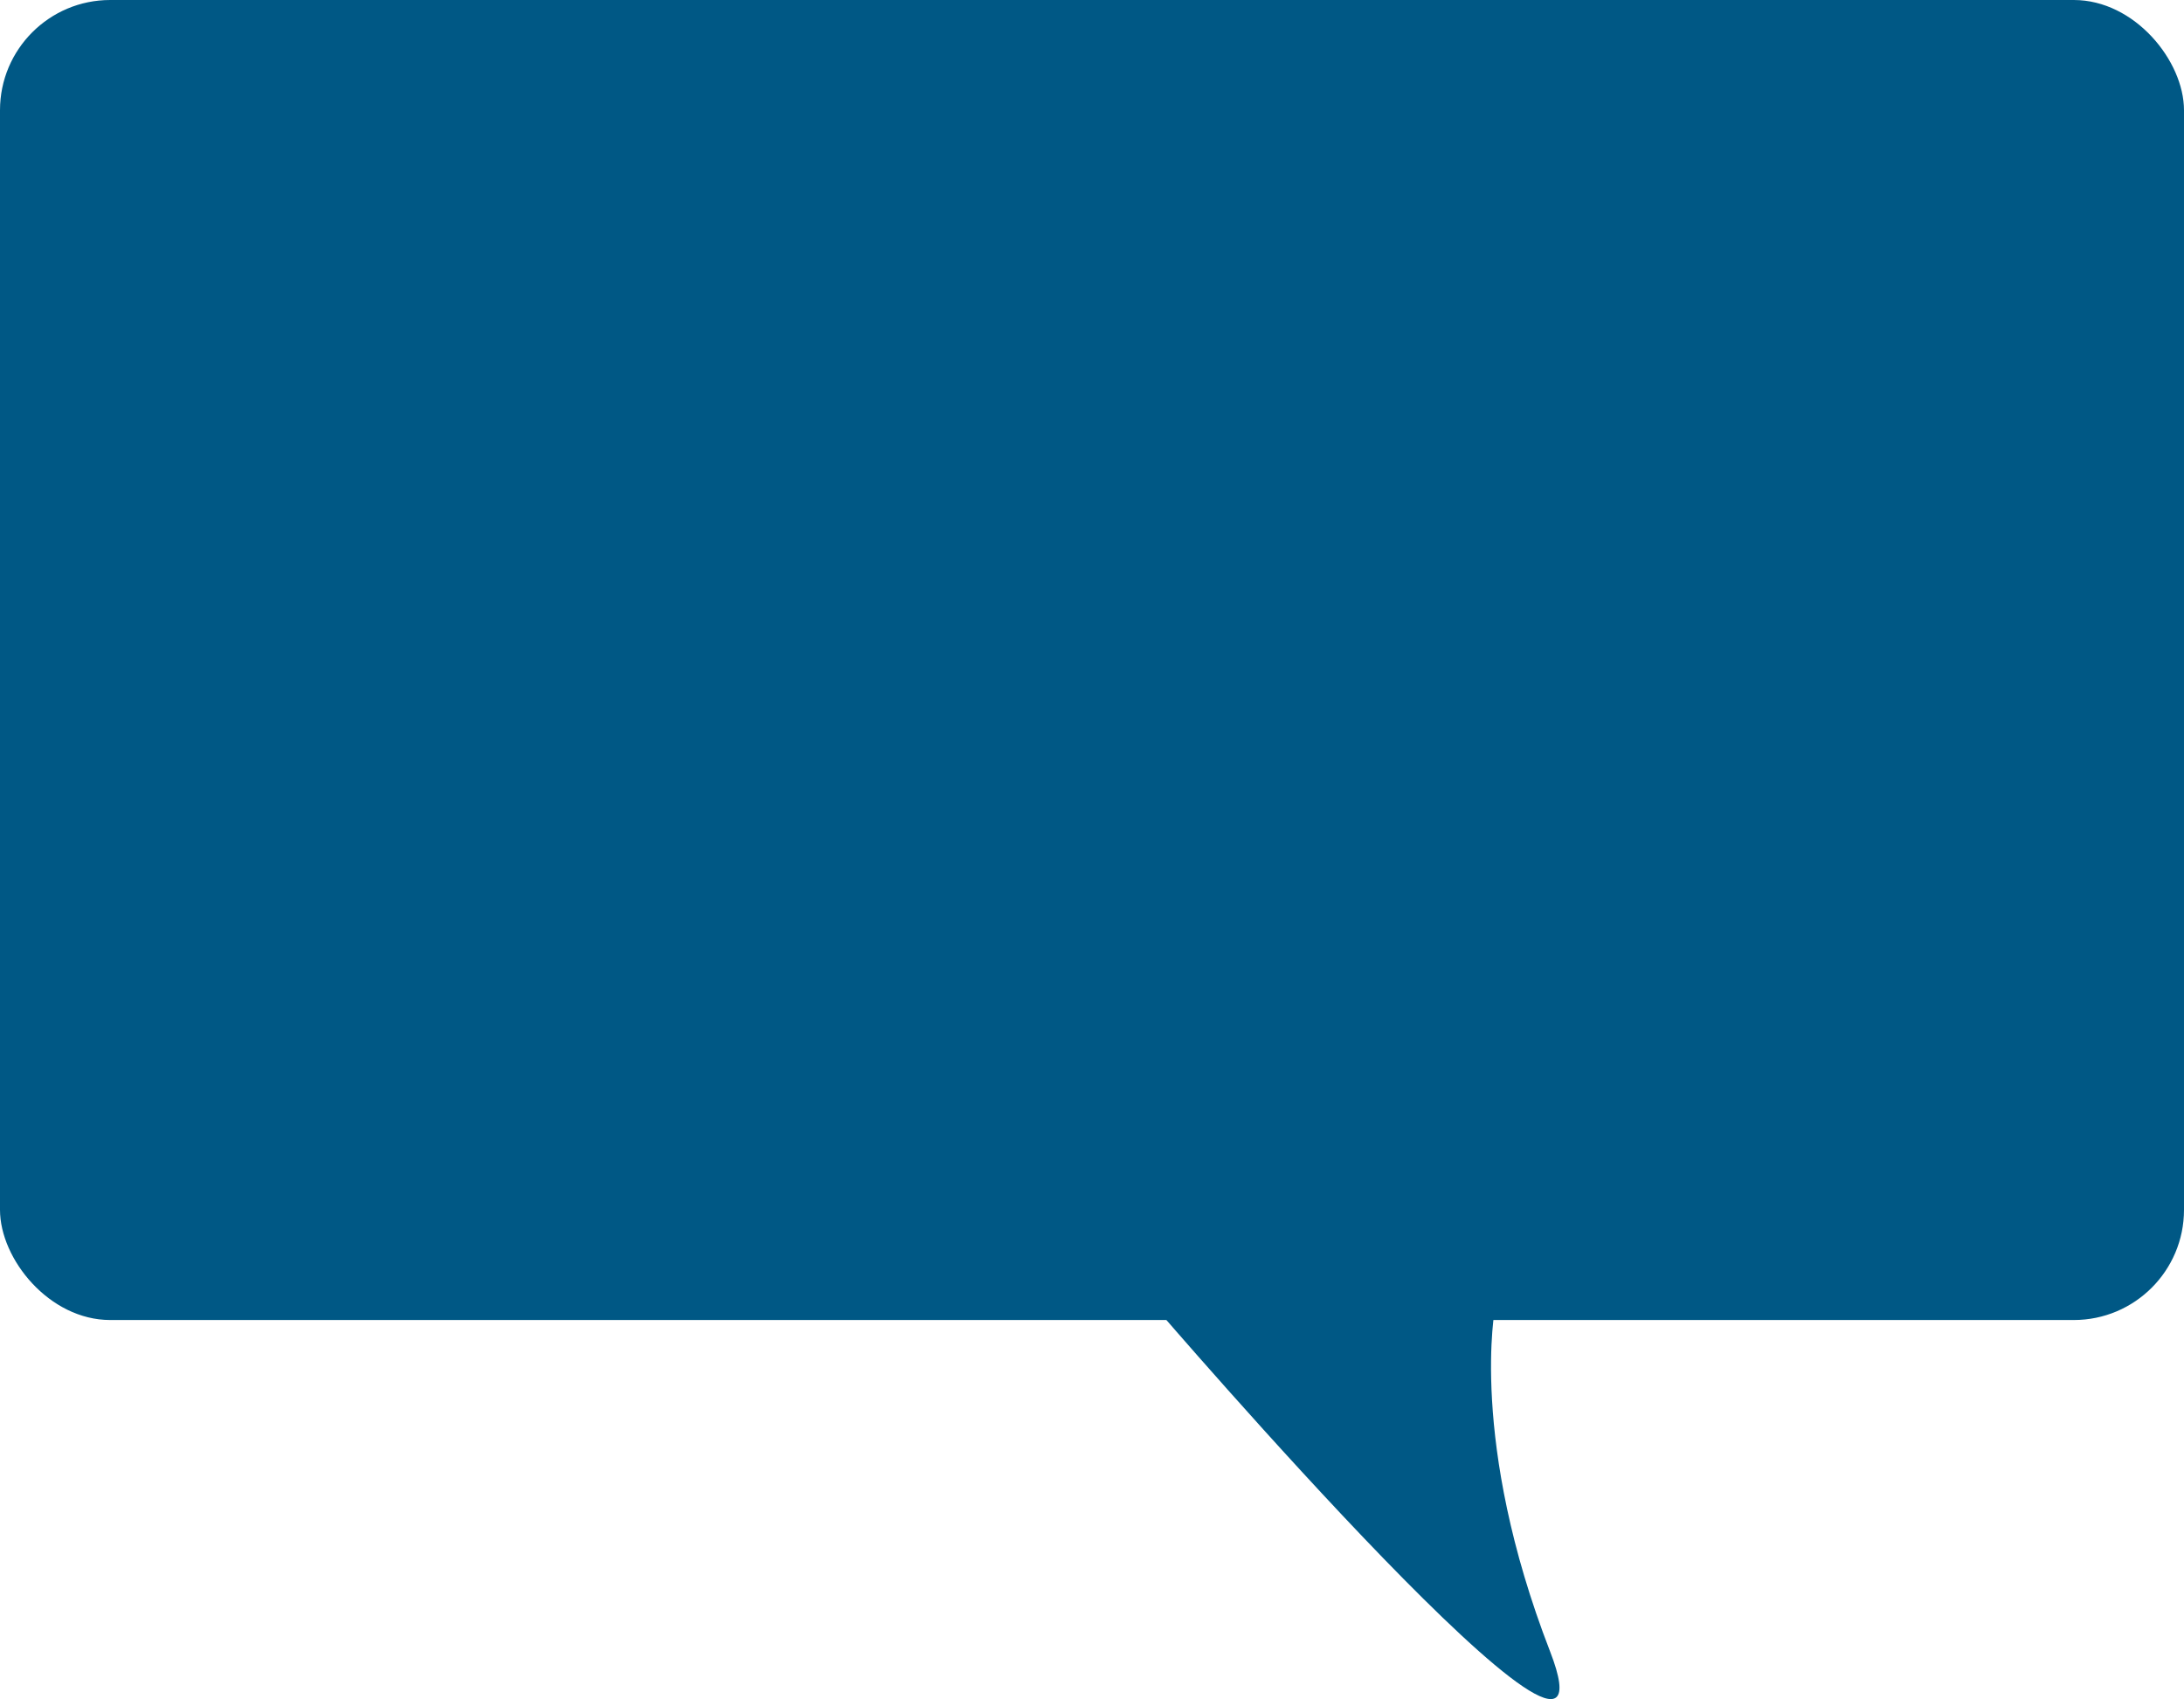 <svg xmlns="http://www.w3.org/2000/svg" width="852" height="662.892" viewBox="0 0 852 662.892">
  <g id="Group_106" data-name="Group 106" transform="translate(-539 -1347)">
    <rect id="Rectangle_92" data-name="Rectangle 92" width="852" height="515" rx="43" transform="translate(539 1347)" fill="#005885"/>
    <path id="Path_825" data-name="Path 825" d="M3357.3-927s-10.434,52.2,21.4,134.3-154-134.3-154-134.3Z" transform="translate(-2235 2784)" fill="#005885"/>
  </g>
</svg>
